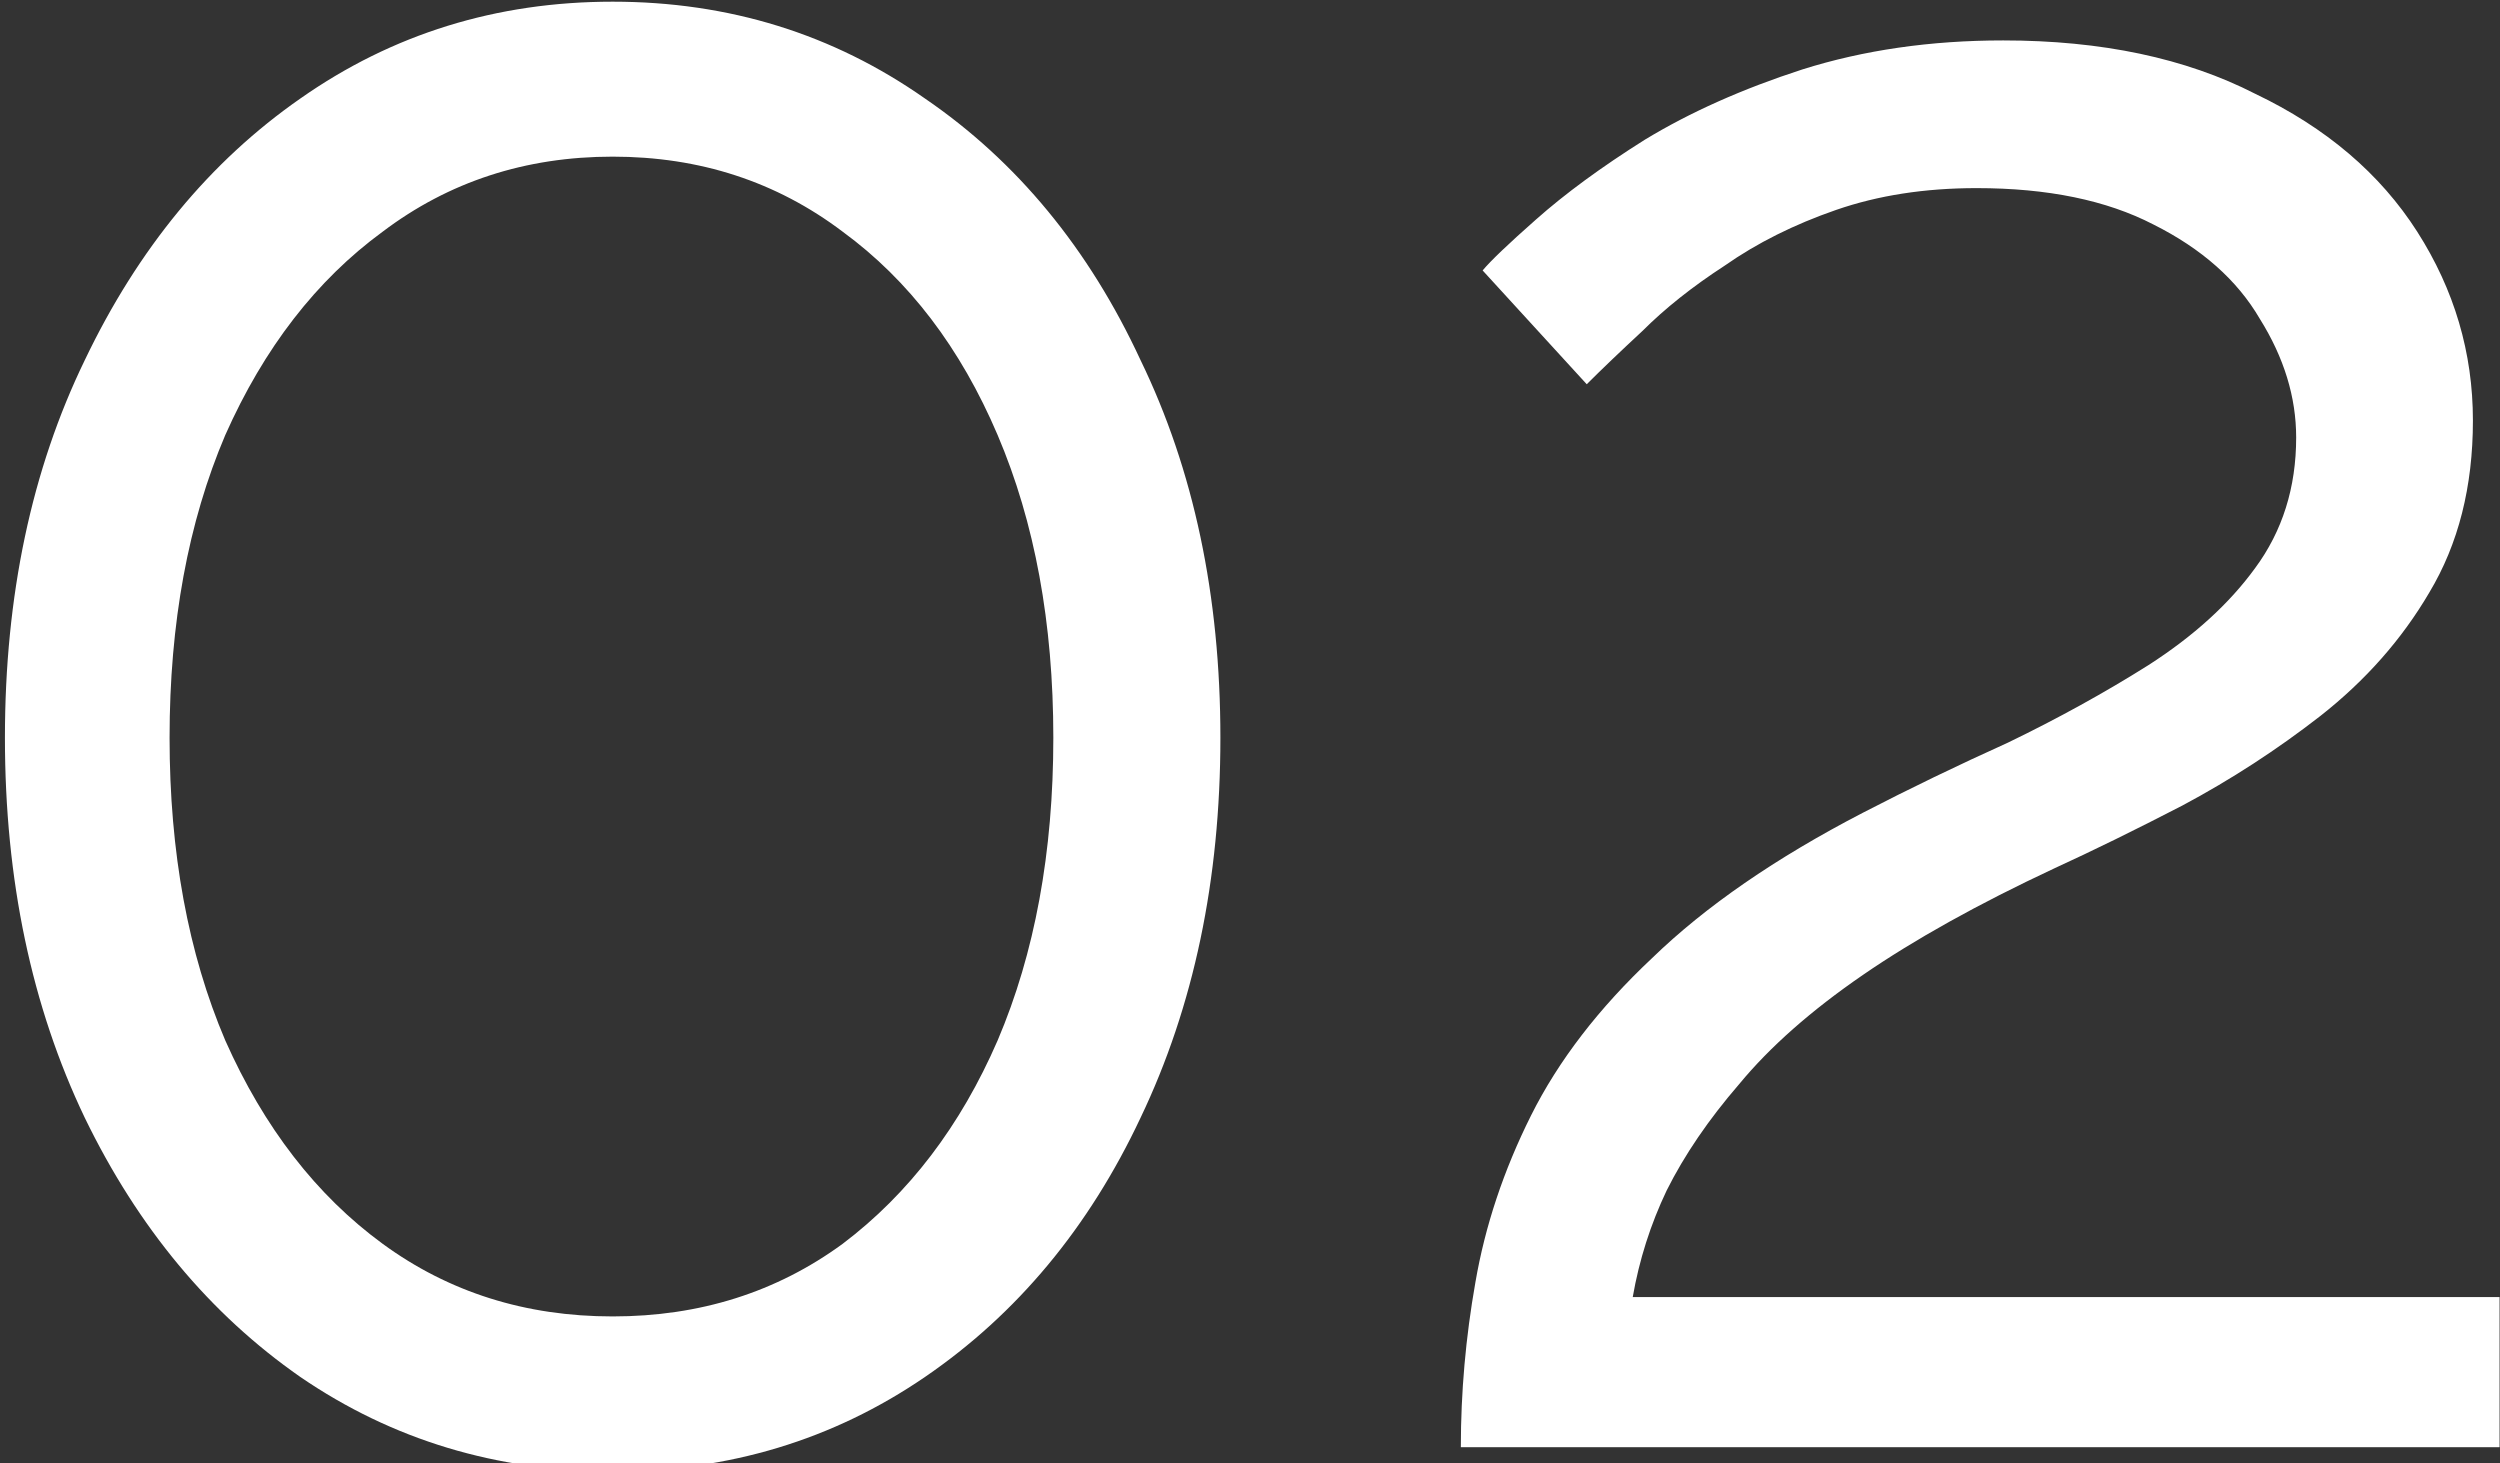 <svg width="328" height="192" viewBox="0 0 328 192" fill="none" xmlns="http://www.w3.org/2000/svg">
<rect x="0" y="0" width="328" height="192" fill="#333333" stroke="none"/>
<path d="M160.116 96.792C160.116 115.429 156.622 132.053 149.633 146.666C142.856 161.067 133.432 172.397 121.36 180.657C109.289 188.916 95.629 193.046 80.381 193.046C65.133 193.046 51.474 188.916 39.402 180.657C27.543 172.397 18.118 161.067 11.13 146.666C4.141 132.053 0.647 115.429 0.647 96.792C0.647 78.156 4.141 61.637 11.13 47.236C18.118 32.623 27.543 21.187 39.402 12.928C51.474 4.457 65.133 0.221 80.381 0.221C95.629 0.221 109.289 4.457 121.36 12.928C133.432 21.187 142.856 32.623 149.633 47.236C156.622 61.637 160.116 78.156 160.116 96.792ZM138.197 96.792C138.197 81.756 135.761 68.52 130.891 57.084C126.02 45.648 119.243 36.753 110.56 30.399C101.877 23.834 91.817 20.552 80.381 20.552C68.945 20.552 58.886 23.834 50.203 30.399C41.52 36.753 34.637 45.648 29.554 57.084C24.683 68.52 22.248 81.756 22.248 96.792C22.248 111.828 24.683 125.065 29.554 136.501C34.637 147.937 41.52 156.831 50.203 163.185C58.886 169.538 68.945 172.715 80.381 172.715C91.817 172.715 101.877 169.538 110.56 163.185C119.243 156.62 126.02 147.725 130.891 136.501C135.761 125.065 138.197 111.828 138.197 96.792ZM191.662 189.869C191.662 182.668 192.297 175.468 193.568 168.267C194.839 160.855 197.274 153.549 200.874 146.348C204.475 139.148 209.769 132.265 216.758 125.7C223.746 118.923 232.959 112.57 244.395 106.64C250.536 103.463 256.89 100.392 263.455 97.427C270.02 94.251 276.162 90.862 281.88 87.262C287.81 83.45 292.469 79.215 295.857 74.555C299.457 69.684 301.257 63.966 301.257 57.401C301.257 52.107 299.669 46.918 296.492 41.836C293.528 36.753 288.868 32.623 282.515 29.447C276.373 26.27 268.644 24.681 259.325 24.681C252.548 24.681 246.407 25.634 240.901 27.54C235.394 29.446 230.523 31.882 226.288 34.847C222.052 37.6 218.452 40.459 215.487 43.424C212.522 46.177 210.087 48.507 208.181 50.413L194.521 35.482C195.58 34.212 197.909 31.988 201.51 28.811C205.322 25.423 210.087 21.928 215.805 18.328C221.735 14.728 228.617 11.657 236.453 9.116C244.501 6.574 253.29 5.304 262.82 5.304C275.738 5.304 286.751 7.633 295.857 12.292C305.175 16.74 312.27 22.775 317.141 30.399C322.012 38.023 324.447 46.283 324.447 55.178C324.447 63.861 322.541 71.379 318.729 77.732C315.129 83.874 310.364 89.274 304.434 93.933C298.716 98.38 292.68 102.298 286.327 105.687C280.185 108.864 274.573 111.617 269.491 113.946C259.537 118.605 251.172 123.264 244.395 127.924C237.618 132.583 232.218 137.348 228.194 142.219C224.17 146.878 220.993 151.537 218.664 156.196C216.546 160.643 215.064 165.303 214.216 170.173H327.942V189.869H191.662Z" fill="white"/>
</svg>
